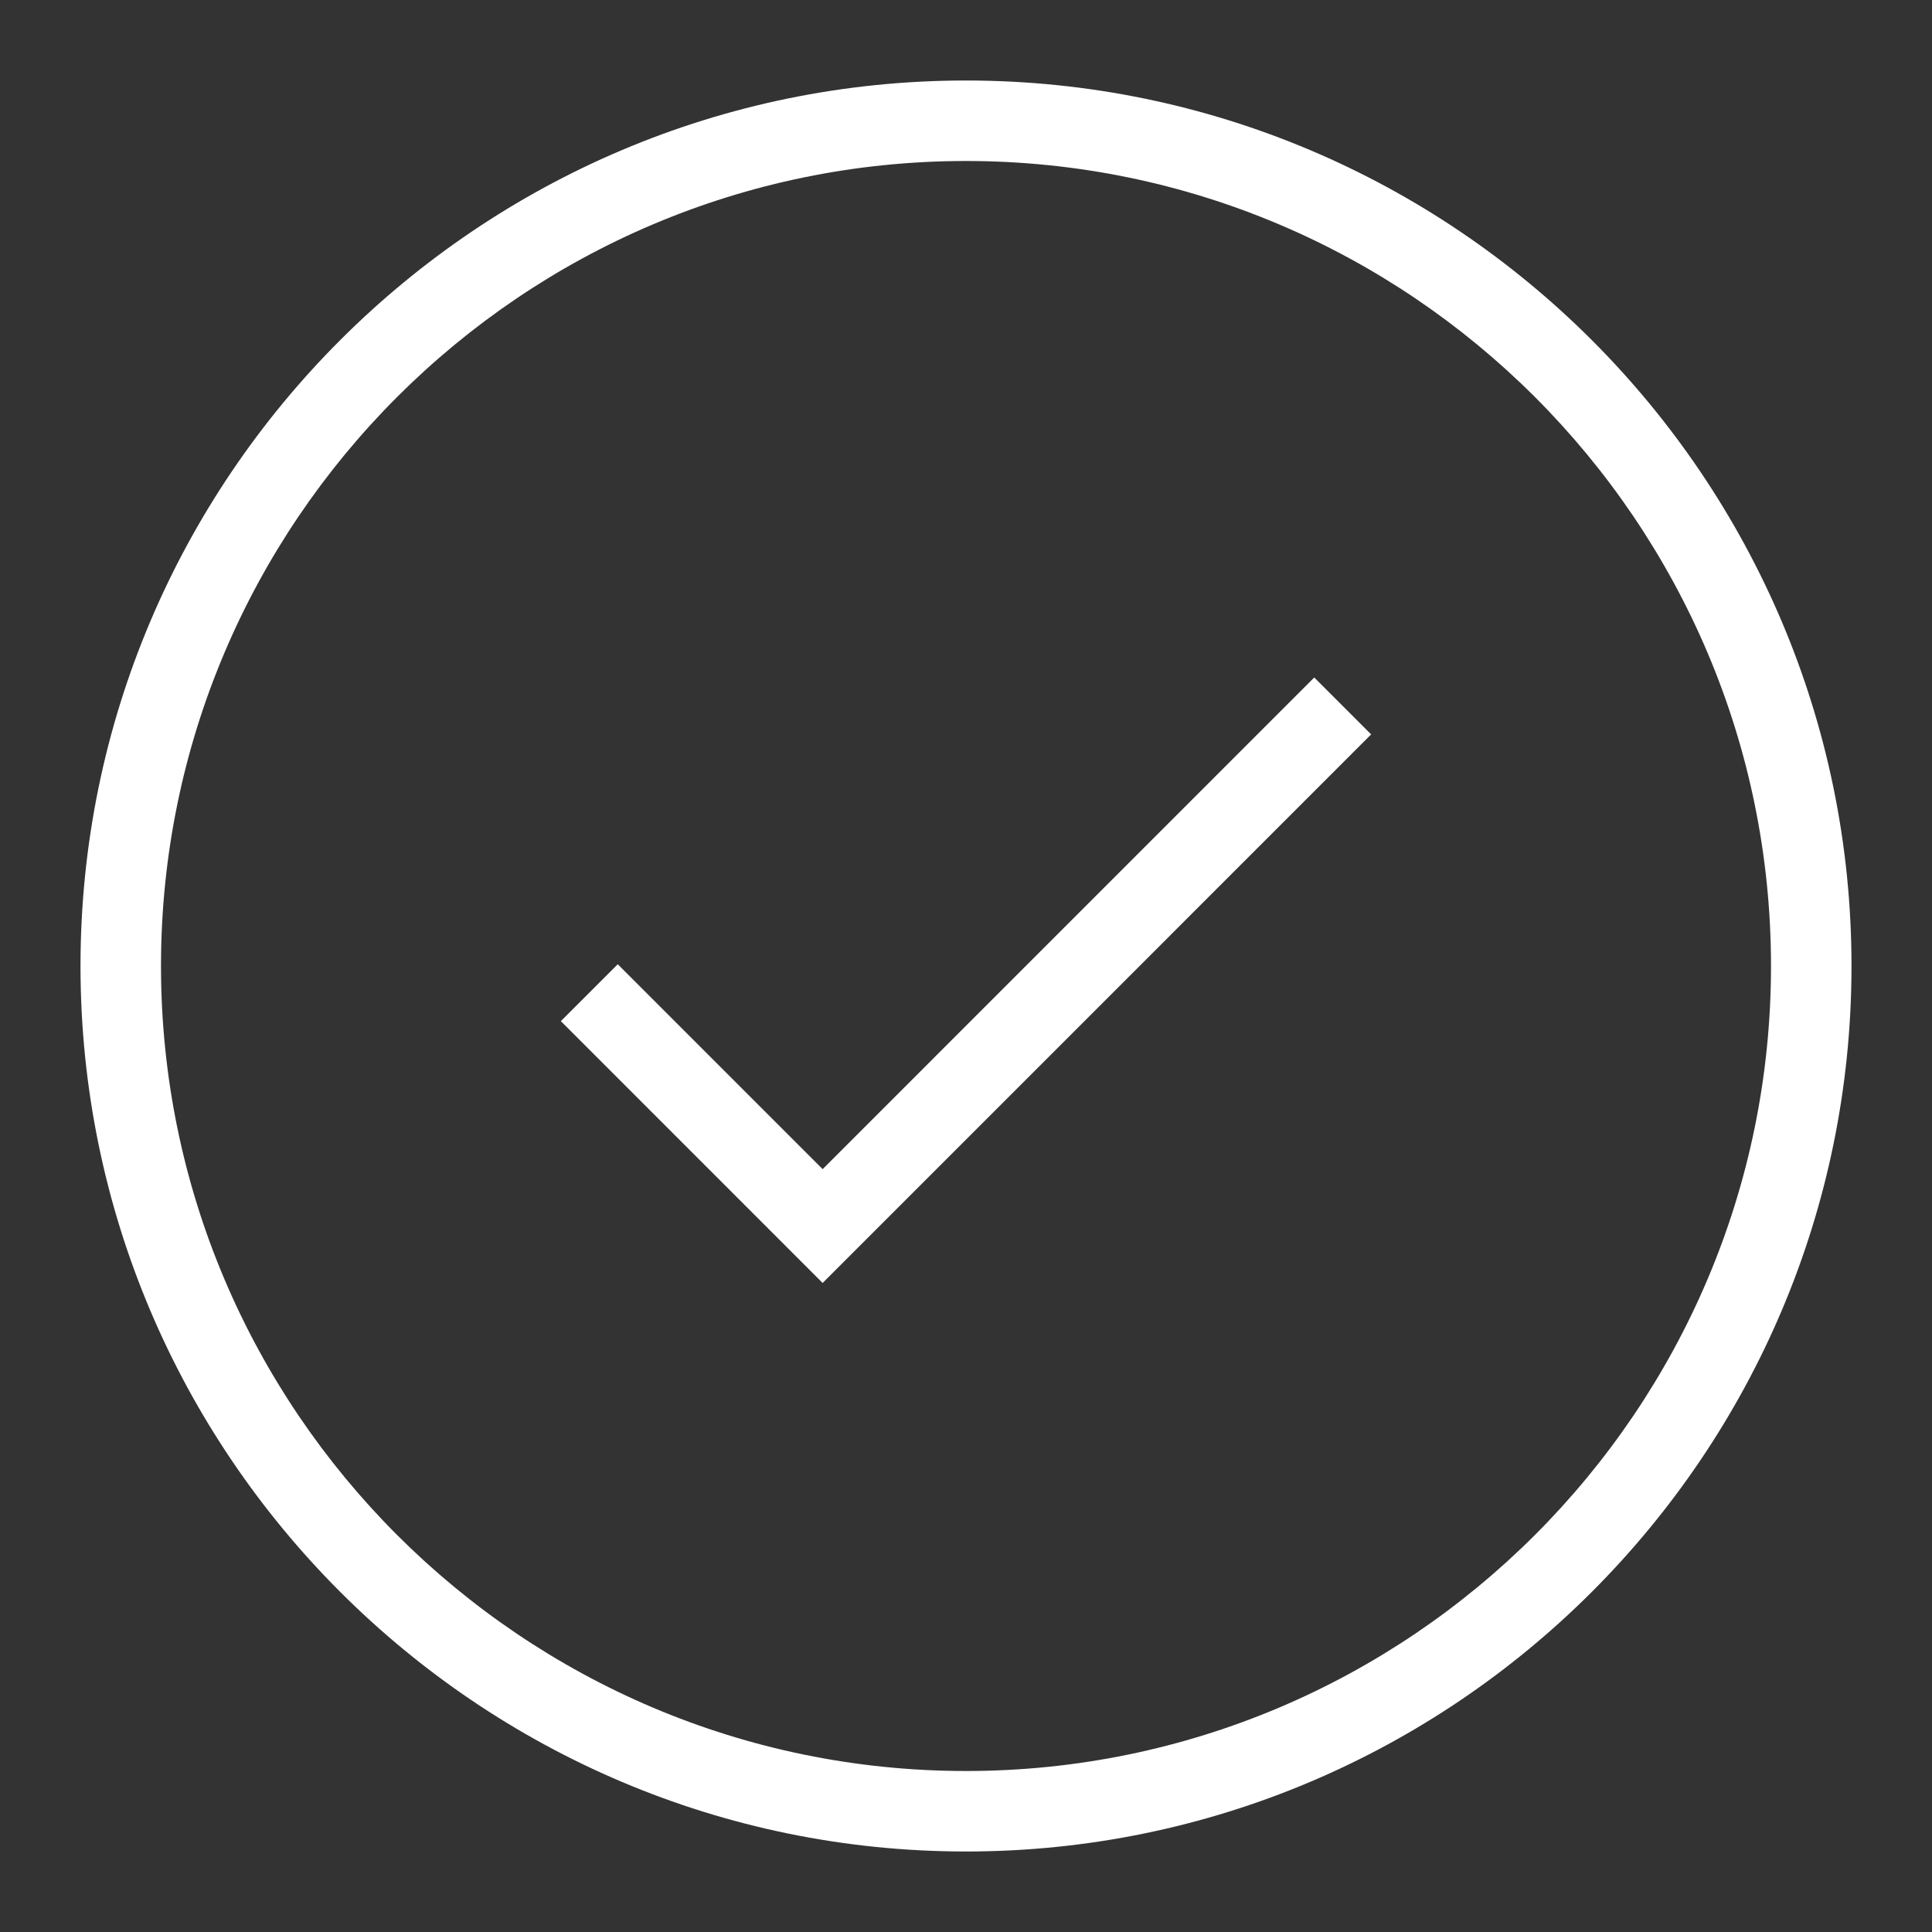 <svg viewBox="0 0 48 48" xmlns="http://www.w3.org/2000/svg" xmlns:xlink="http://www.w3.org/1999/xlink" width="30px" height="30px">
<rect x="0" y="0" width="48" height="48" fill="#333333" stroke="none"/>
<defs>



 <path fill="#ffffff" id="i-659" d="M32.652,16.832l1.414,1.414L20.438,31.875l-6.504-6.505l1.414-1.414l5.09,5.091L32.652,16.832z M46,24 c0,12.131-9.868,22-22,22C11.87,46,2,36.131,2,24S11.87,2,24,2C36.132,2,46,11.869,46,24z M44,24c0-11.028-8.972-20-20-20 C12.973,4,4,12.972,4,24s8.973,20,20,20C35.028,44,44,35.028,44,24z"/>
</defs>

<use x="0" y="0" xlink:href="#i-659"/>

</svg>
